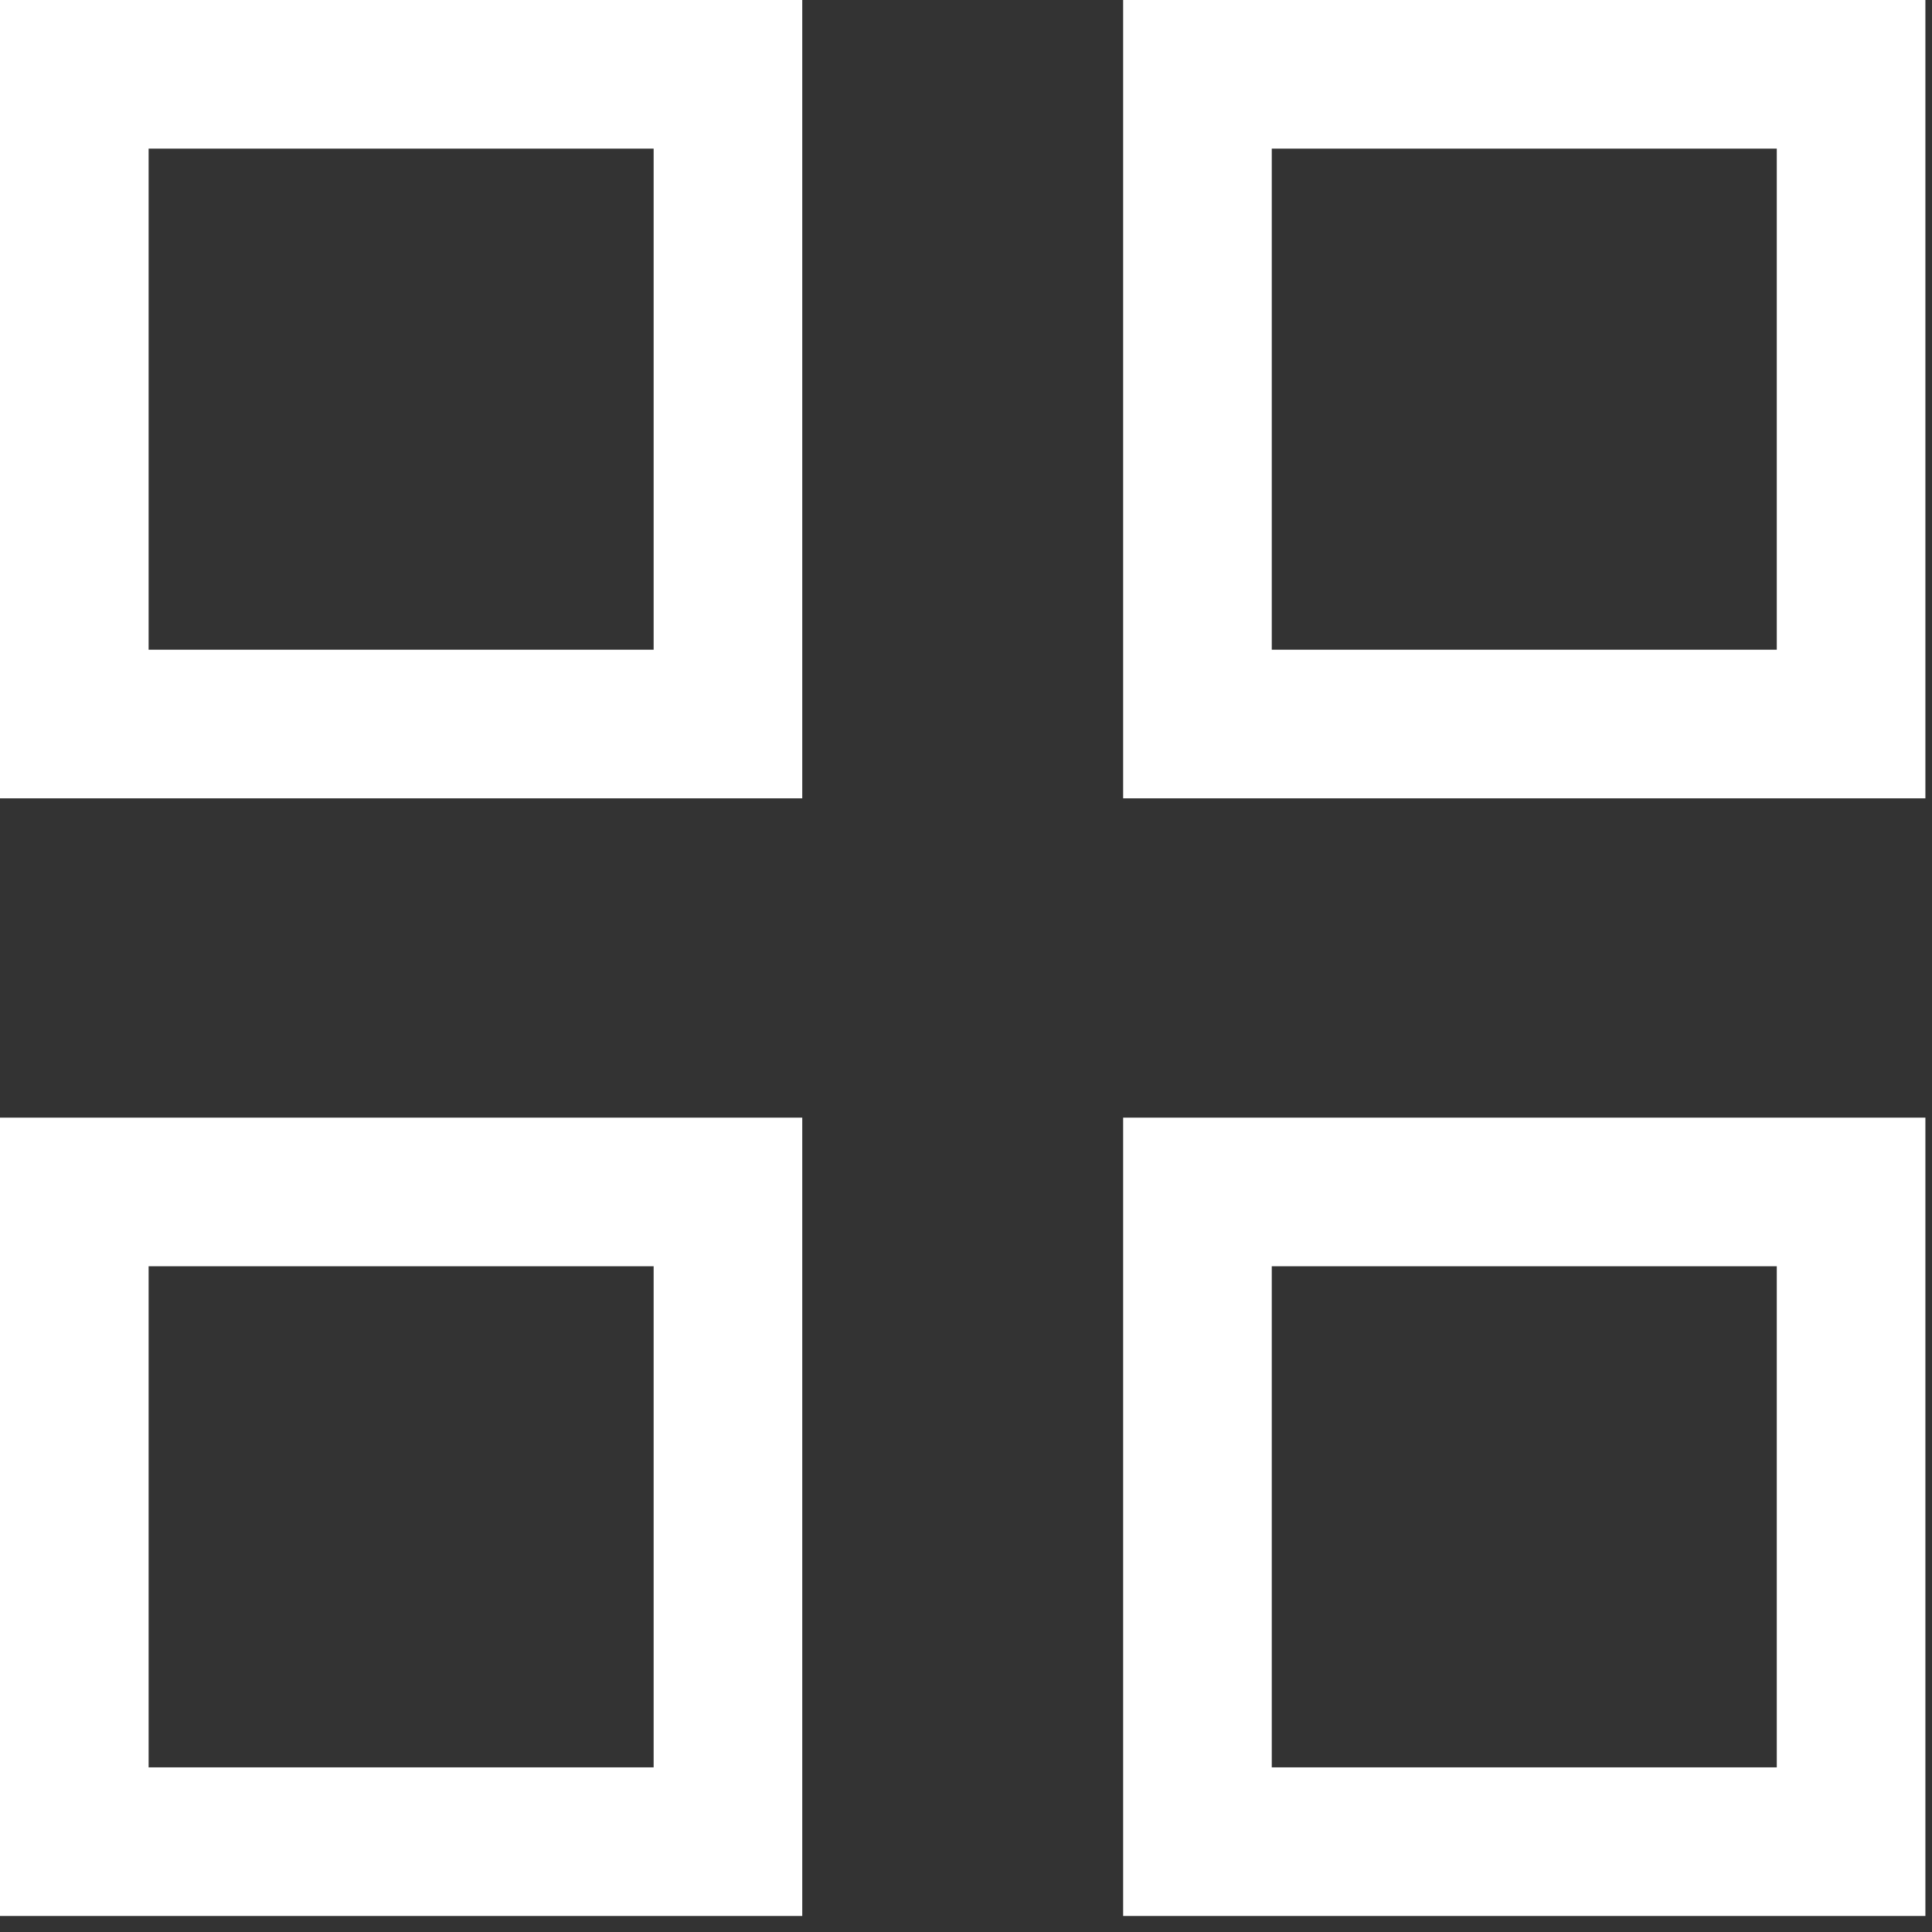 <svg width="65" height="65" viewBox="0 0 65 65" fill="none" xmlns="http://www.w3.org/2000/svg">
<rect x="0" y="0" width="65" height="65" fill="#333333" stroke="none"/>
<rect x="2.5" y="2.5" width="21.991" height="21.859" stroke="white" stroke-width="5"/>
<rect x="40.287" y="2.5" width="21.991" height="21.859" stroke="white" stroke-width="5"/>
<rect x="40.287" y="40.102" width="21.991" height="21.859" stroke="white" stroke-width="5"/>
<rect x="2.5" y="40.102" width="21.991" height="21.859" stroke="white" stroke-width="5"/>
</svg>
